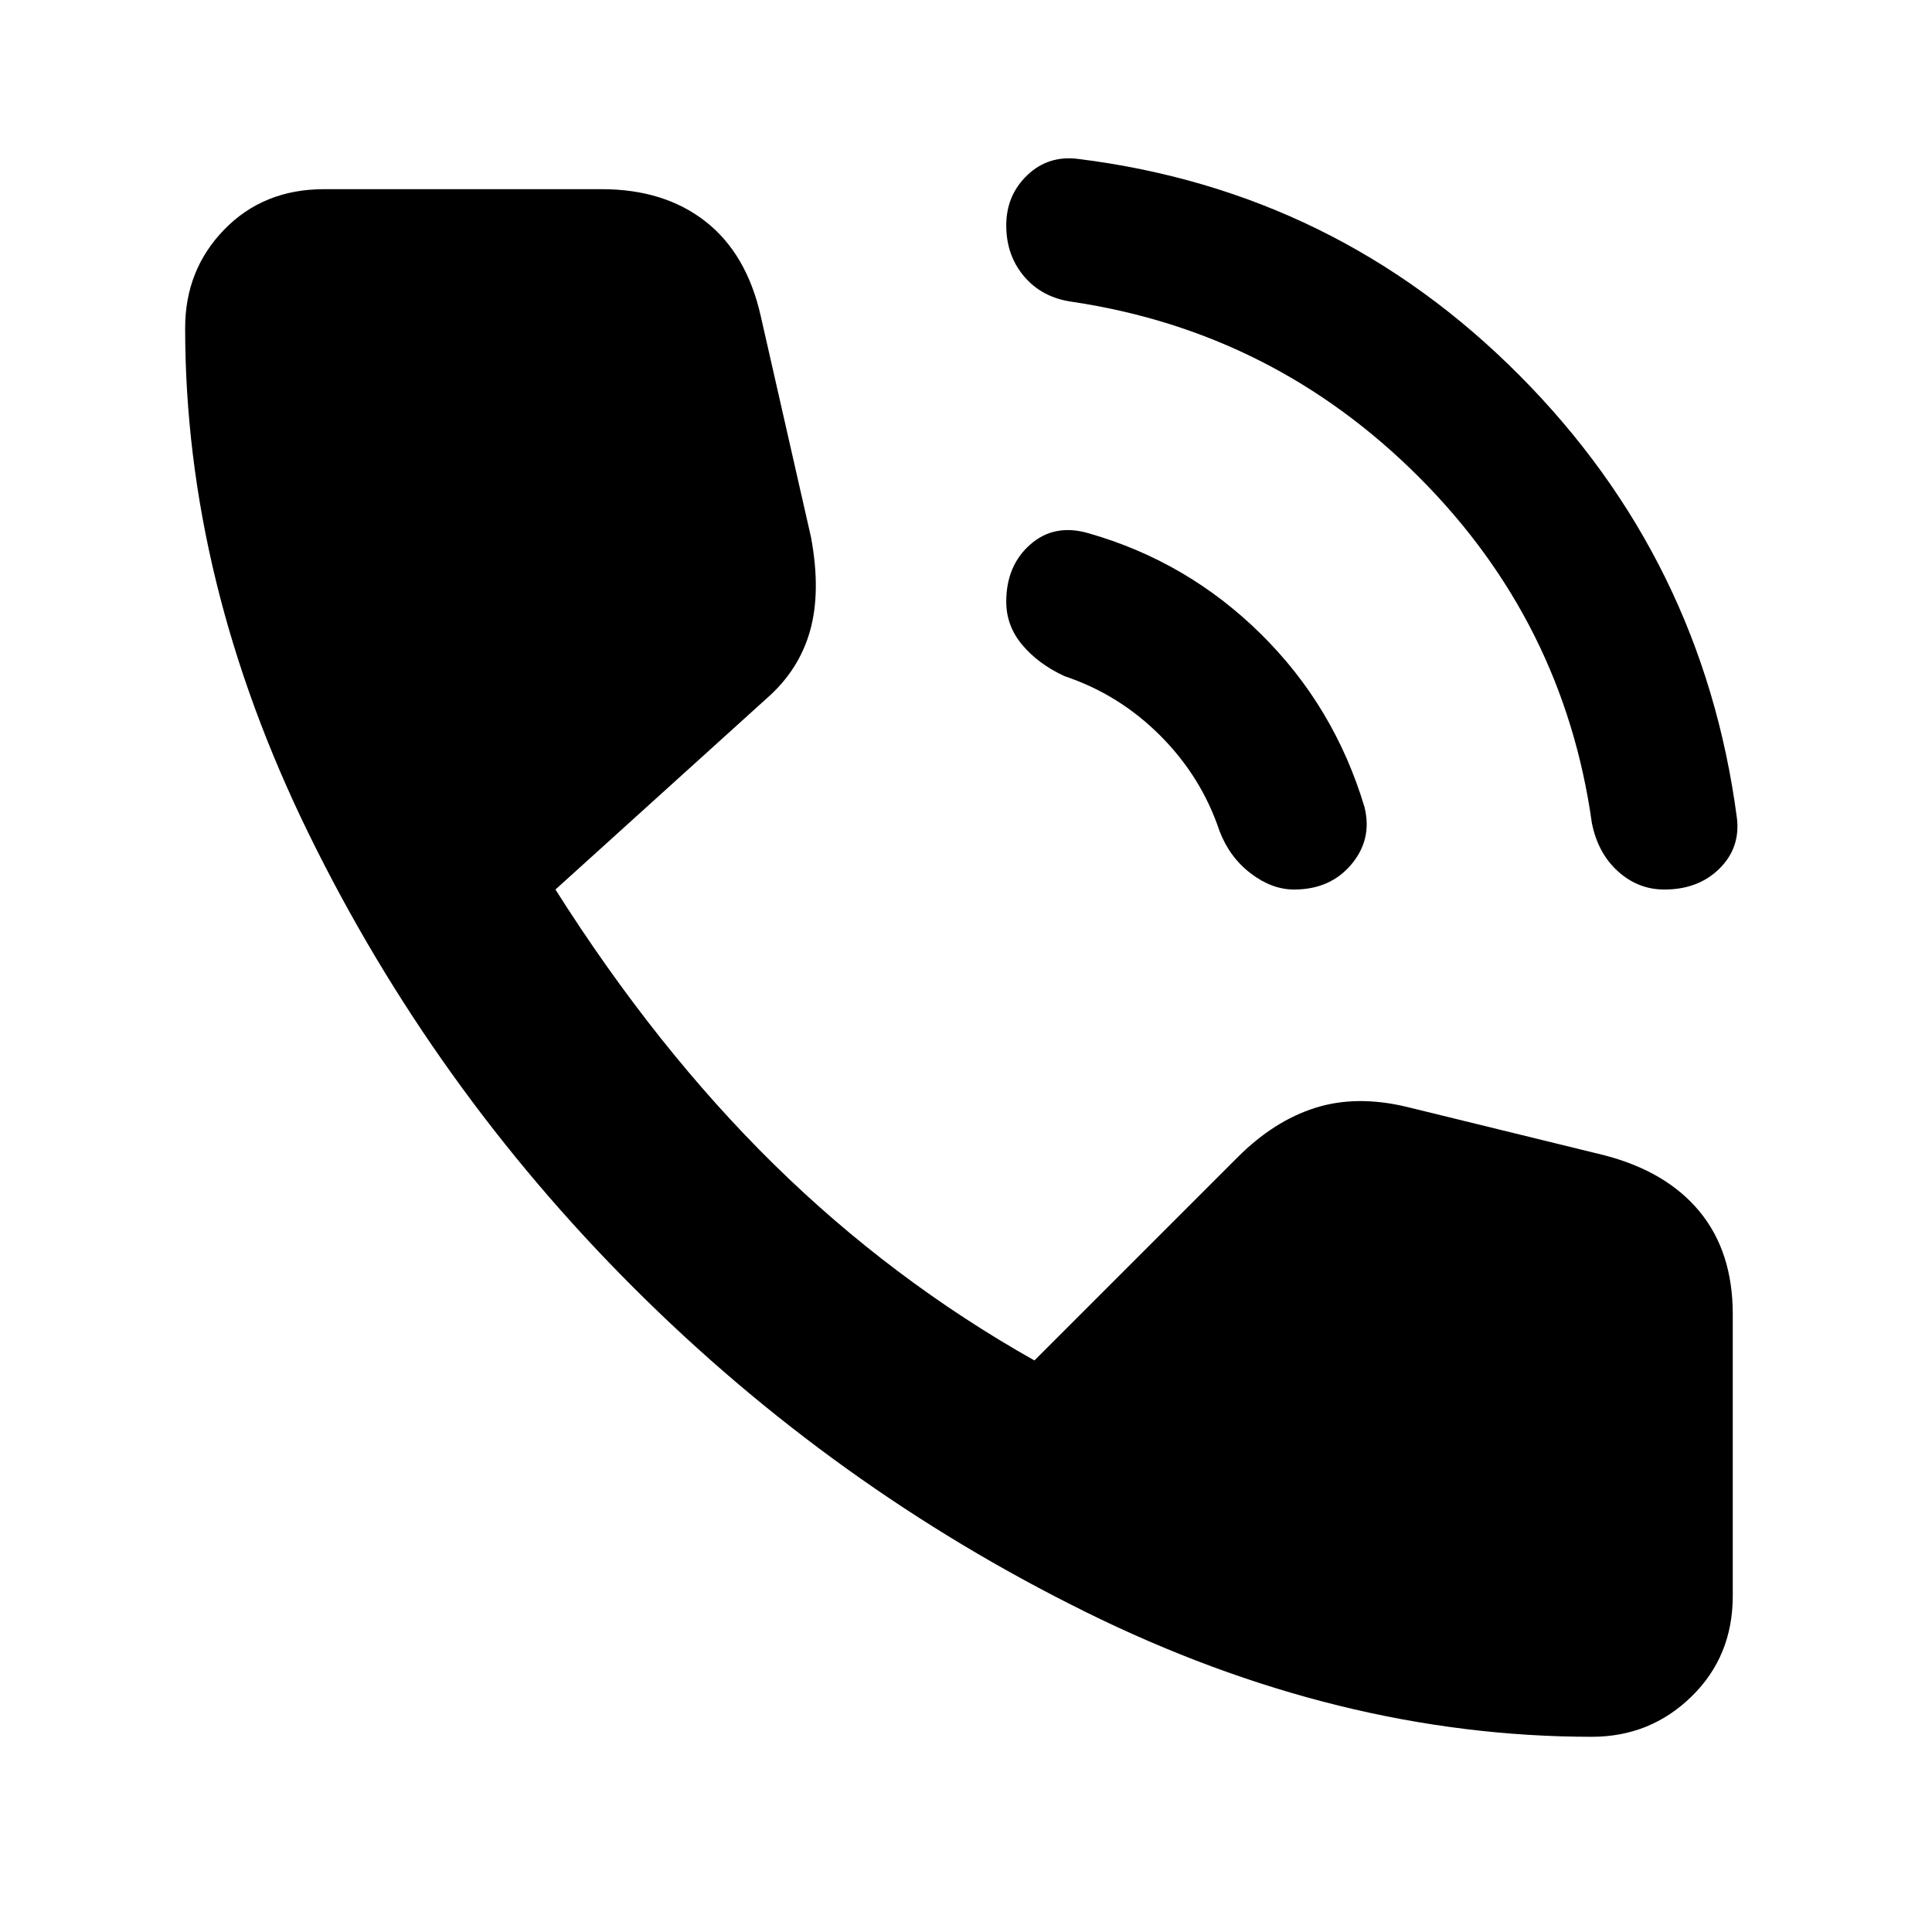 <svg xmlns="http://www.w3.org/2000/svg" height="48" width="48"><path d="M41.35 22.1q-.65 0-1.15-.45-.5-.45-.65-1.2-.7-5-4.3-8.6-3.6-3.6-8.6-4.35-.75-.1-1.2-.625Q25 6.35 25 5.6q0-.75.525-1.25t1.275-.4q6.4.8 10.95 5.375Q42.3 13.9 43.15 20.3q.1.75-.425 1.275-.525.525-1.375.525Zm-9.2 0q-.55 0-1.075-.4-.525-.4-.775-1.05-.45-1.35-1.475-2.375Q27.8 17.25 26.45 16.8q-.65-.3-1.05-.775-.4-.475-.4-1.075 0-.9.6-1.425t1.45-.275q2.45.7 4.275 2.5 1.825 1.8 2.575 4.3.2.8-.325 1.425t-1.425.625Zm7.4 21.05q-6.3 0-12.575-3.1-6.275-3.1-11.25-8.075t-8.05-11.25Q4.6 14.45 4.6 8.15q0-1.45.975-2.45.975-1 2.475-1h6.9q1.55 0 2.575.8 1.025.8 1.375 2.35l1.25 5.5q.25 1.35-.025 2.325-.275.975-1.075 1.675L13.8 22.1q2.5 3.95 5.425 6.825T25.7 33.8l5.05-5.05q.9-.9 1.925-1.225Q33.7 27.2 34.95 27.5l4.9 1.2q1.55.4 2.375 1.4.825 1 .825 2.55v7q0 1.5-1.025 2.5t-2.475 1Z"/></svg>